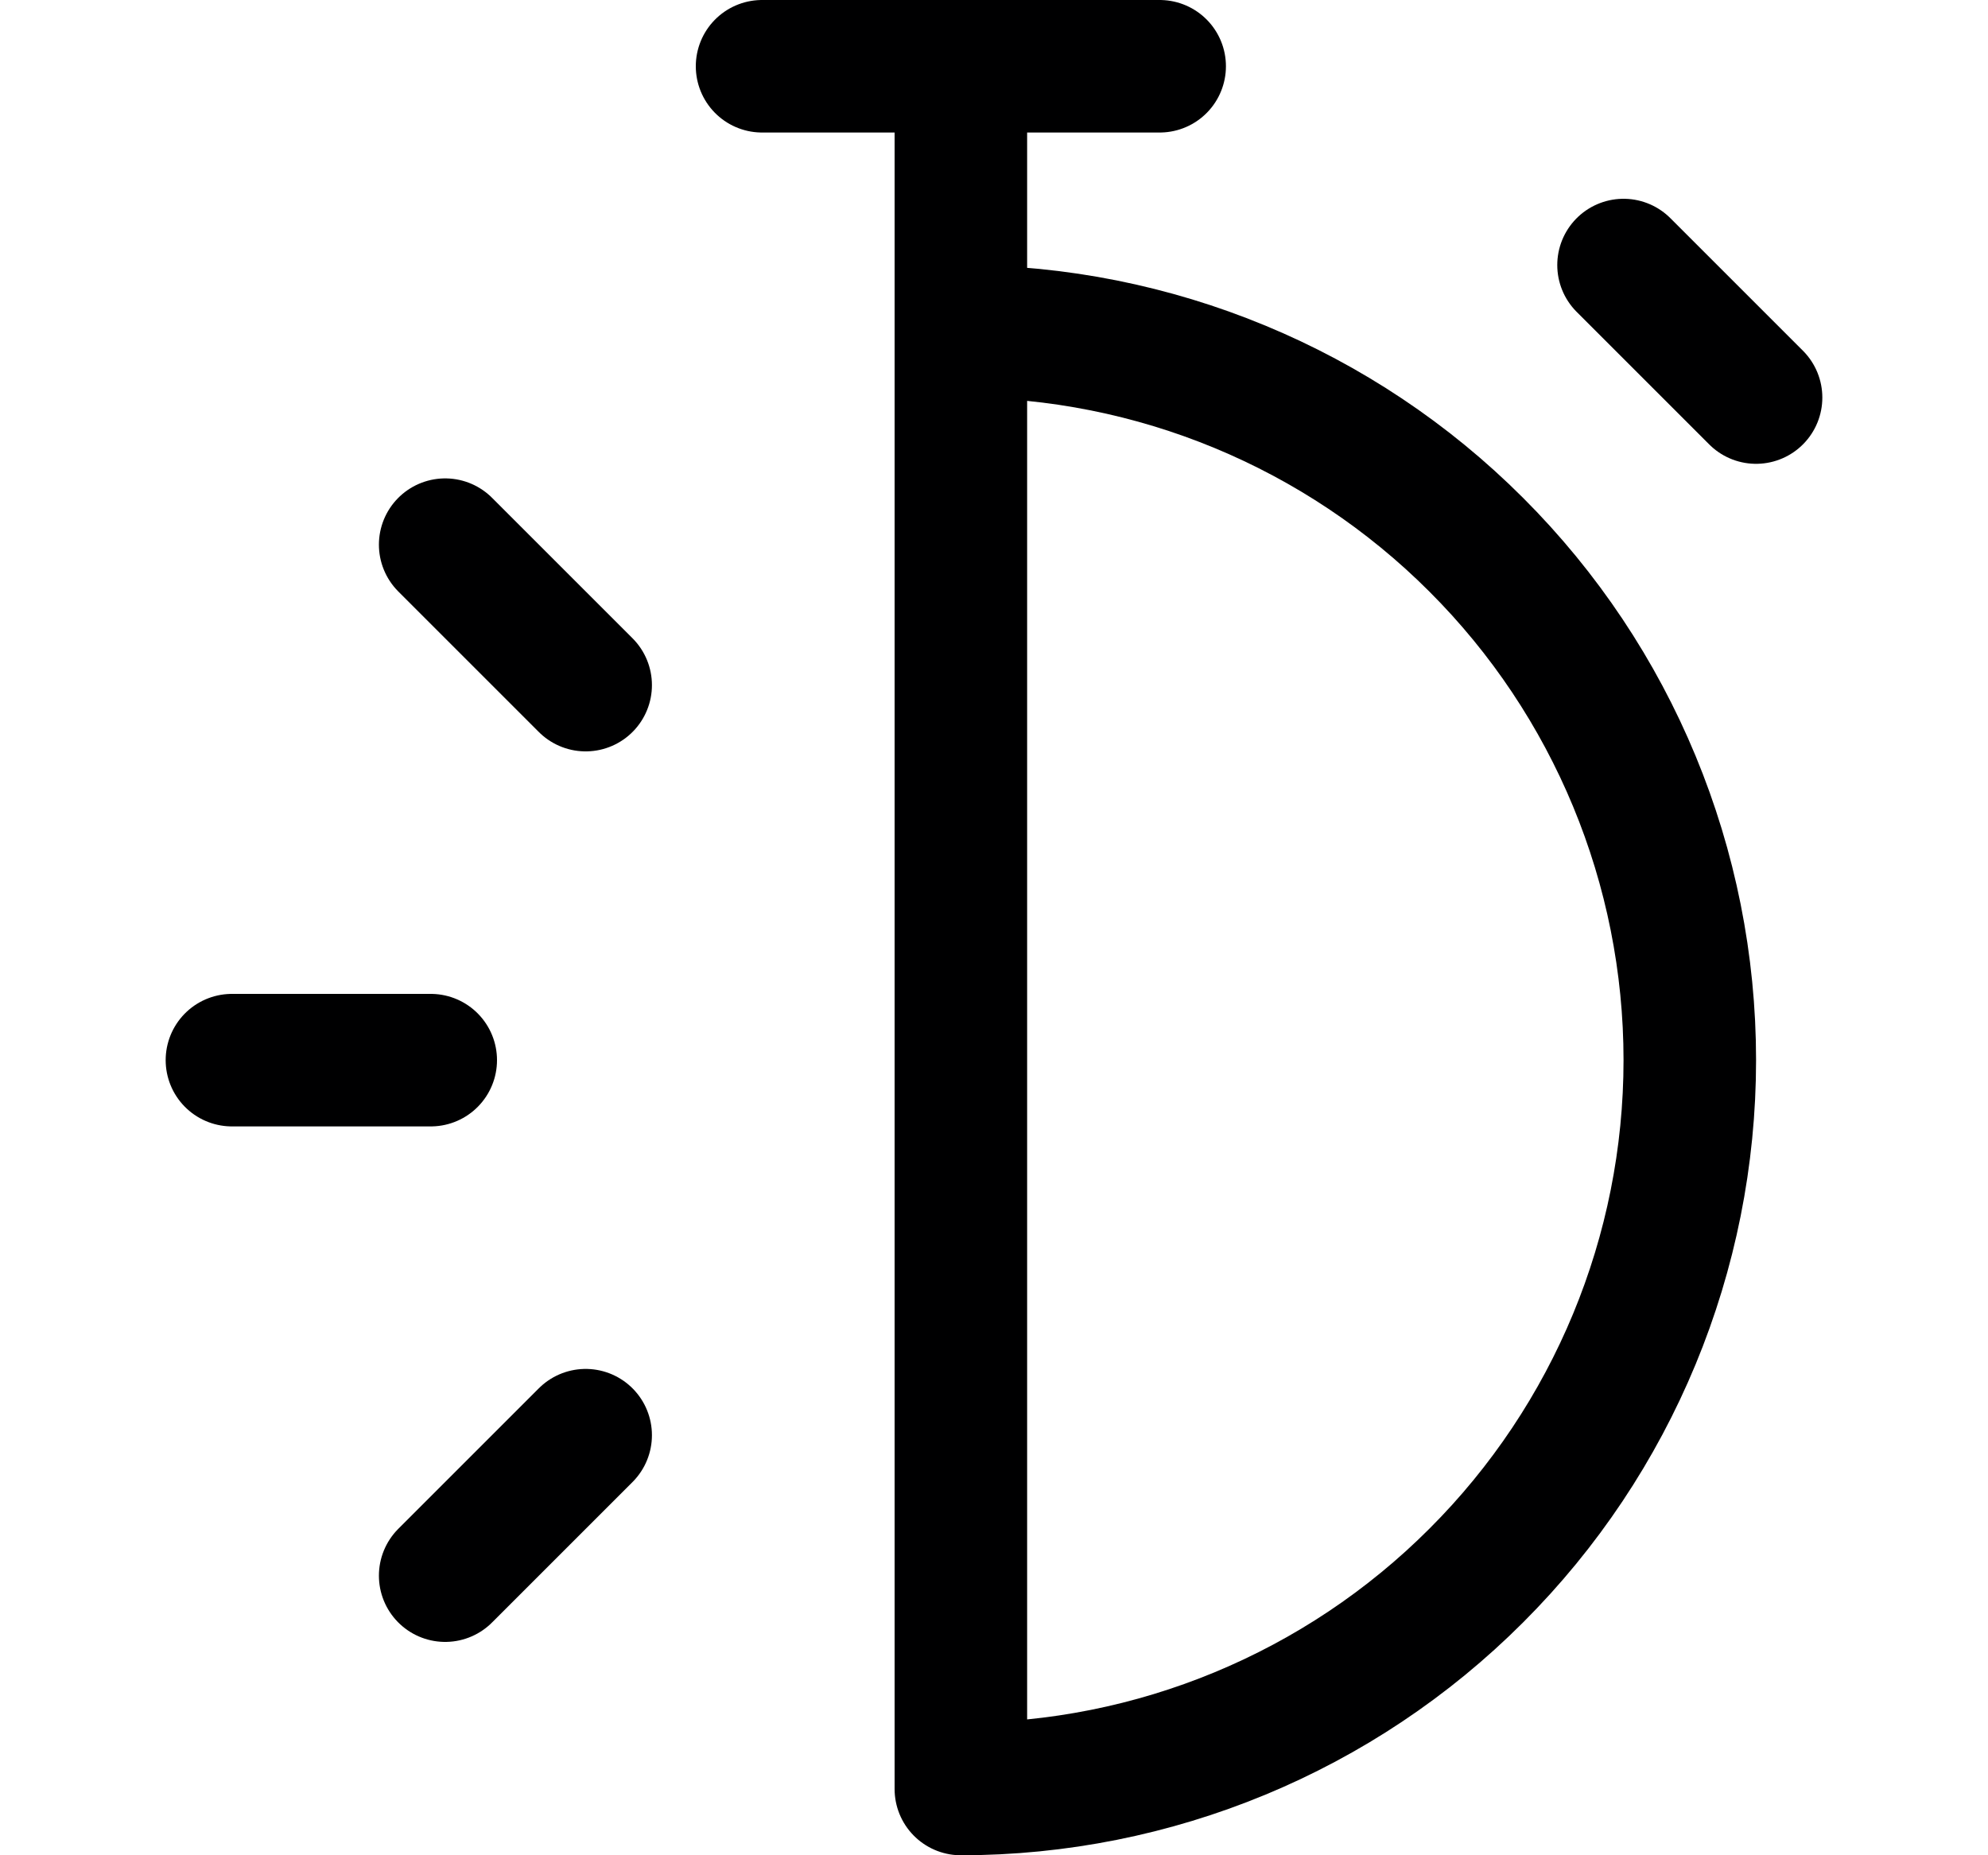 <svg width="15" height="14" viewBox="0 0 15 14" fill="none" xmlns="http://www.w3.org/2000/svg">
<path d="M7.25 2.5C8.709 2.5 10.108 3.079 11.139 4.111C12.171 5.142 12.75 6.541 12.75 8C12.75 9.459 12.171 10.858 11.139 11.889C10.108 12.921 8.709 13.5 7.25 13.5V2.5Z" stroke="#000001" stroke-linecap="round" stroke-linejoin="round"/>
<path d="M5.75 0.5H8.75" stroke="#000001" stroke-linecap="round" stroke-linejoin="round"/>
<path d="M7.25 0.5V2.5" stroke="#000001" stroke-linecap="round" stroke-linejoin="round"/>
<path d="M12.25 2L13.25 3" stroke="#000001" stroke-linecap="round" stroke-linejoin="round"/>
<path d="M3.359 4.11L4.419 5.17" stroke="#000001" stroke-linecap="round" stroke-linejoin="round"/>
<path d="M1.75 8H3.25" stroke="#000001" stroke-linecap="round" stroke-linejoin="round"/>
<path d="M3.359 11.89L4.419 10.83" stroke="#000001" stroke-linecap="round" stroke-linejoin="round"/>
</svg>
